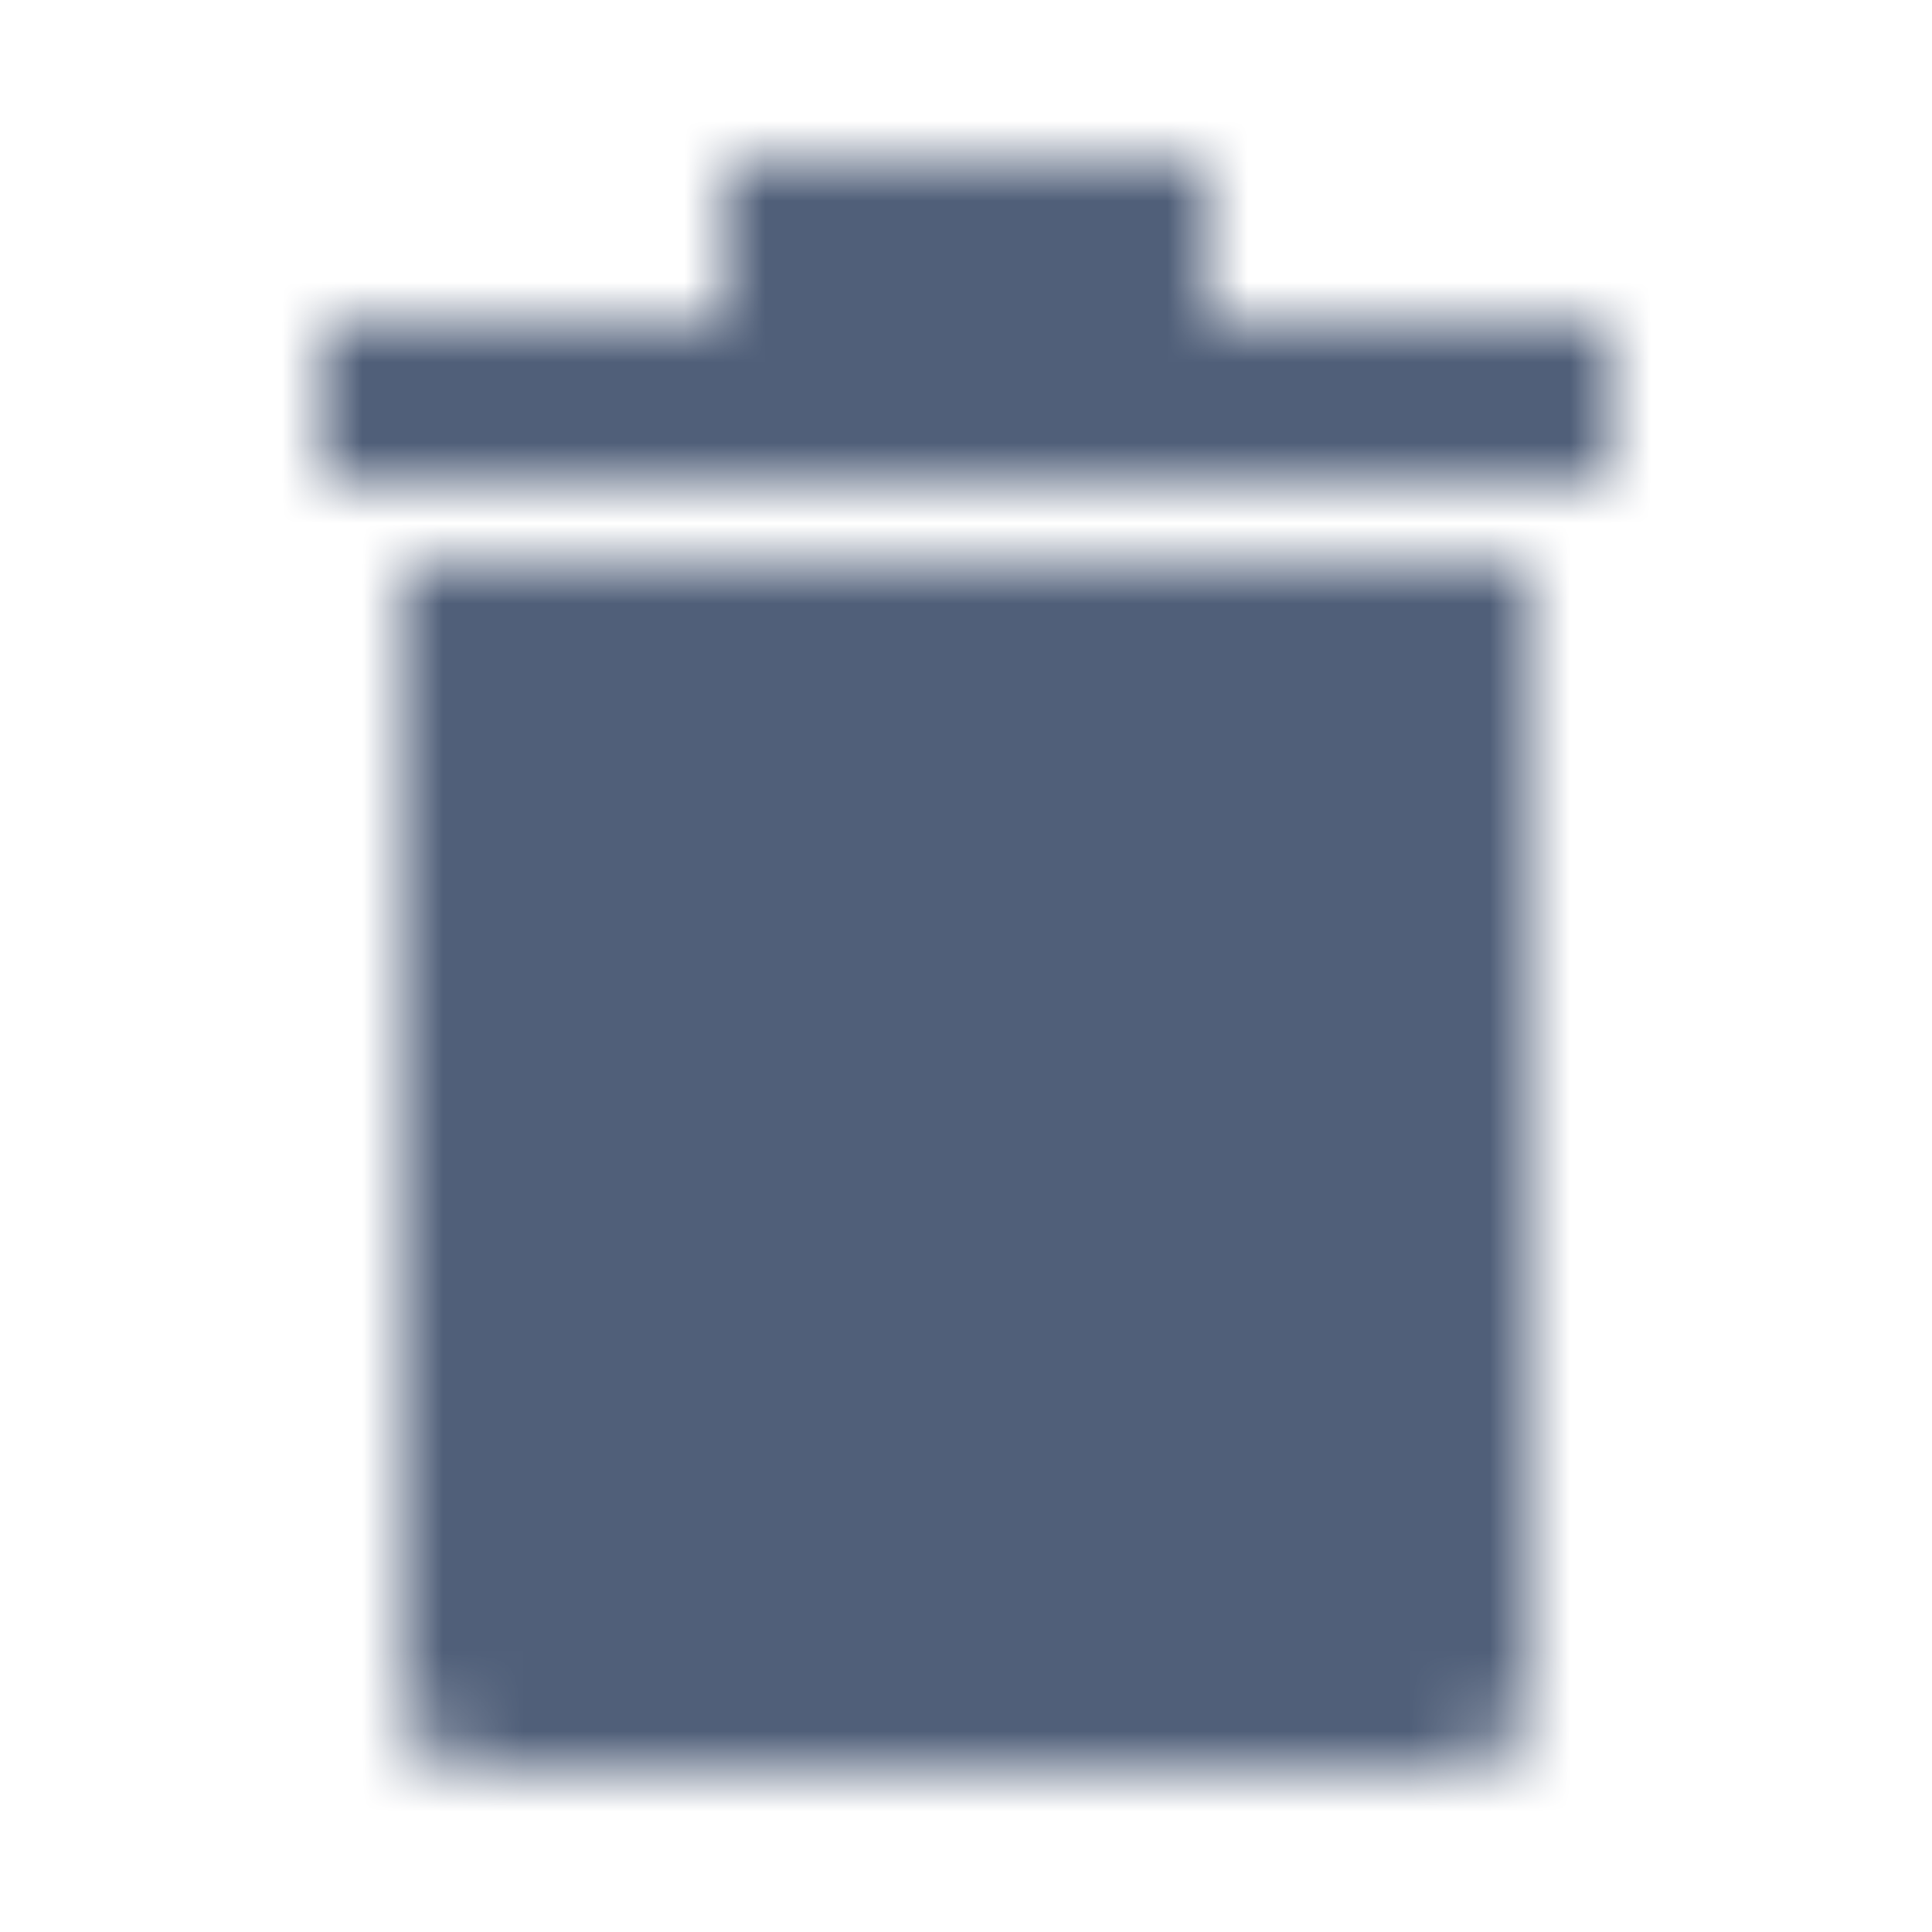 <svg xmlns="http://www.w3.org/2000/svg" xmlns:xlink="http://www.w3.org/1999/xlink" width="24" height="24" viewBox="0 0 24 24">
    <defs>
        <path id="a" d="M17 7h2v13.968C19 21.52 18.552 22 18 22H6a1 1 0 0 1-1-1V7h12zm-2-2.995h5v2H4v-2h5V2.001h6v2.004z"/>
    </defs>
    <g fill="none" fill-rule="evenodd">
        <path d="M0 0h24v24H0z"/>
        <mask id="b" fill="#fff">
            <use xlink:href="#a"/>
        </mask>
        <g fill="#505F79" mask="url(#b)">
            <path d="M0 0h24v24H0z"/>
        </g>
    </g>
</svg>
